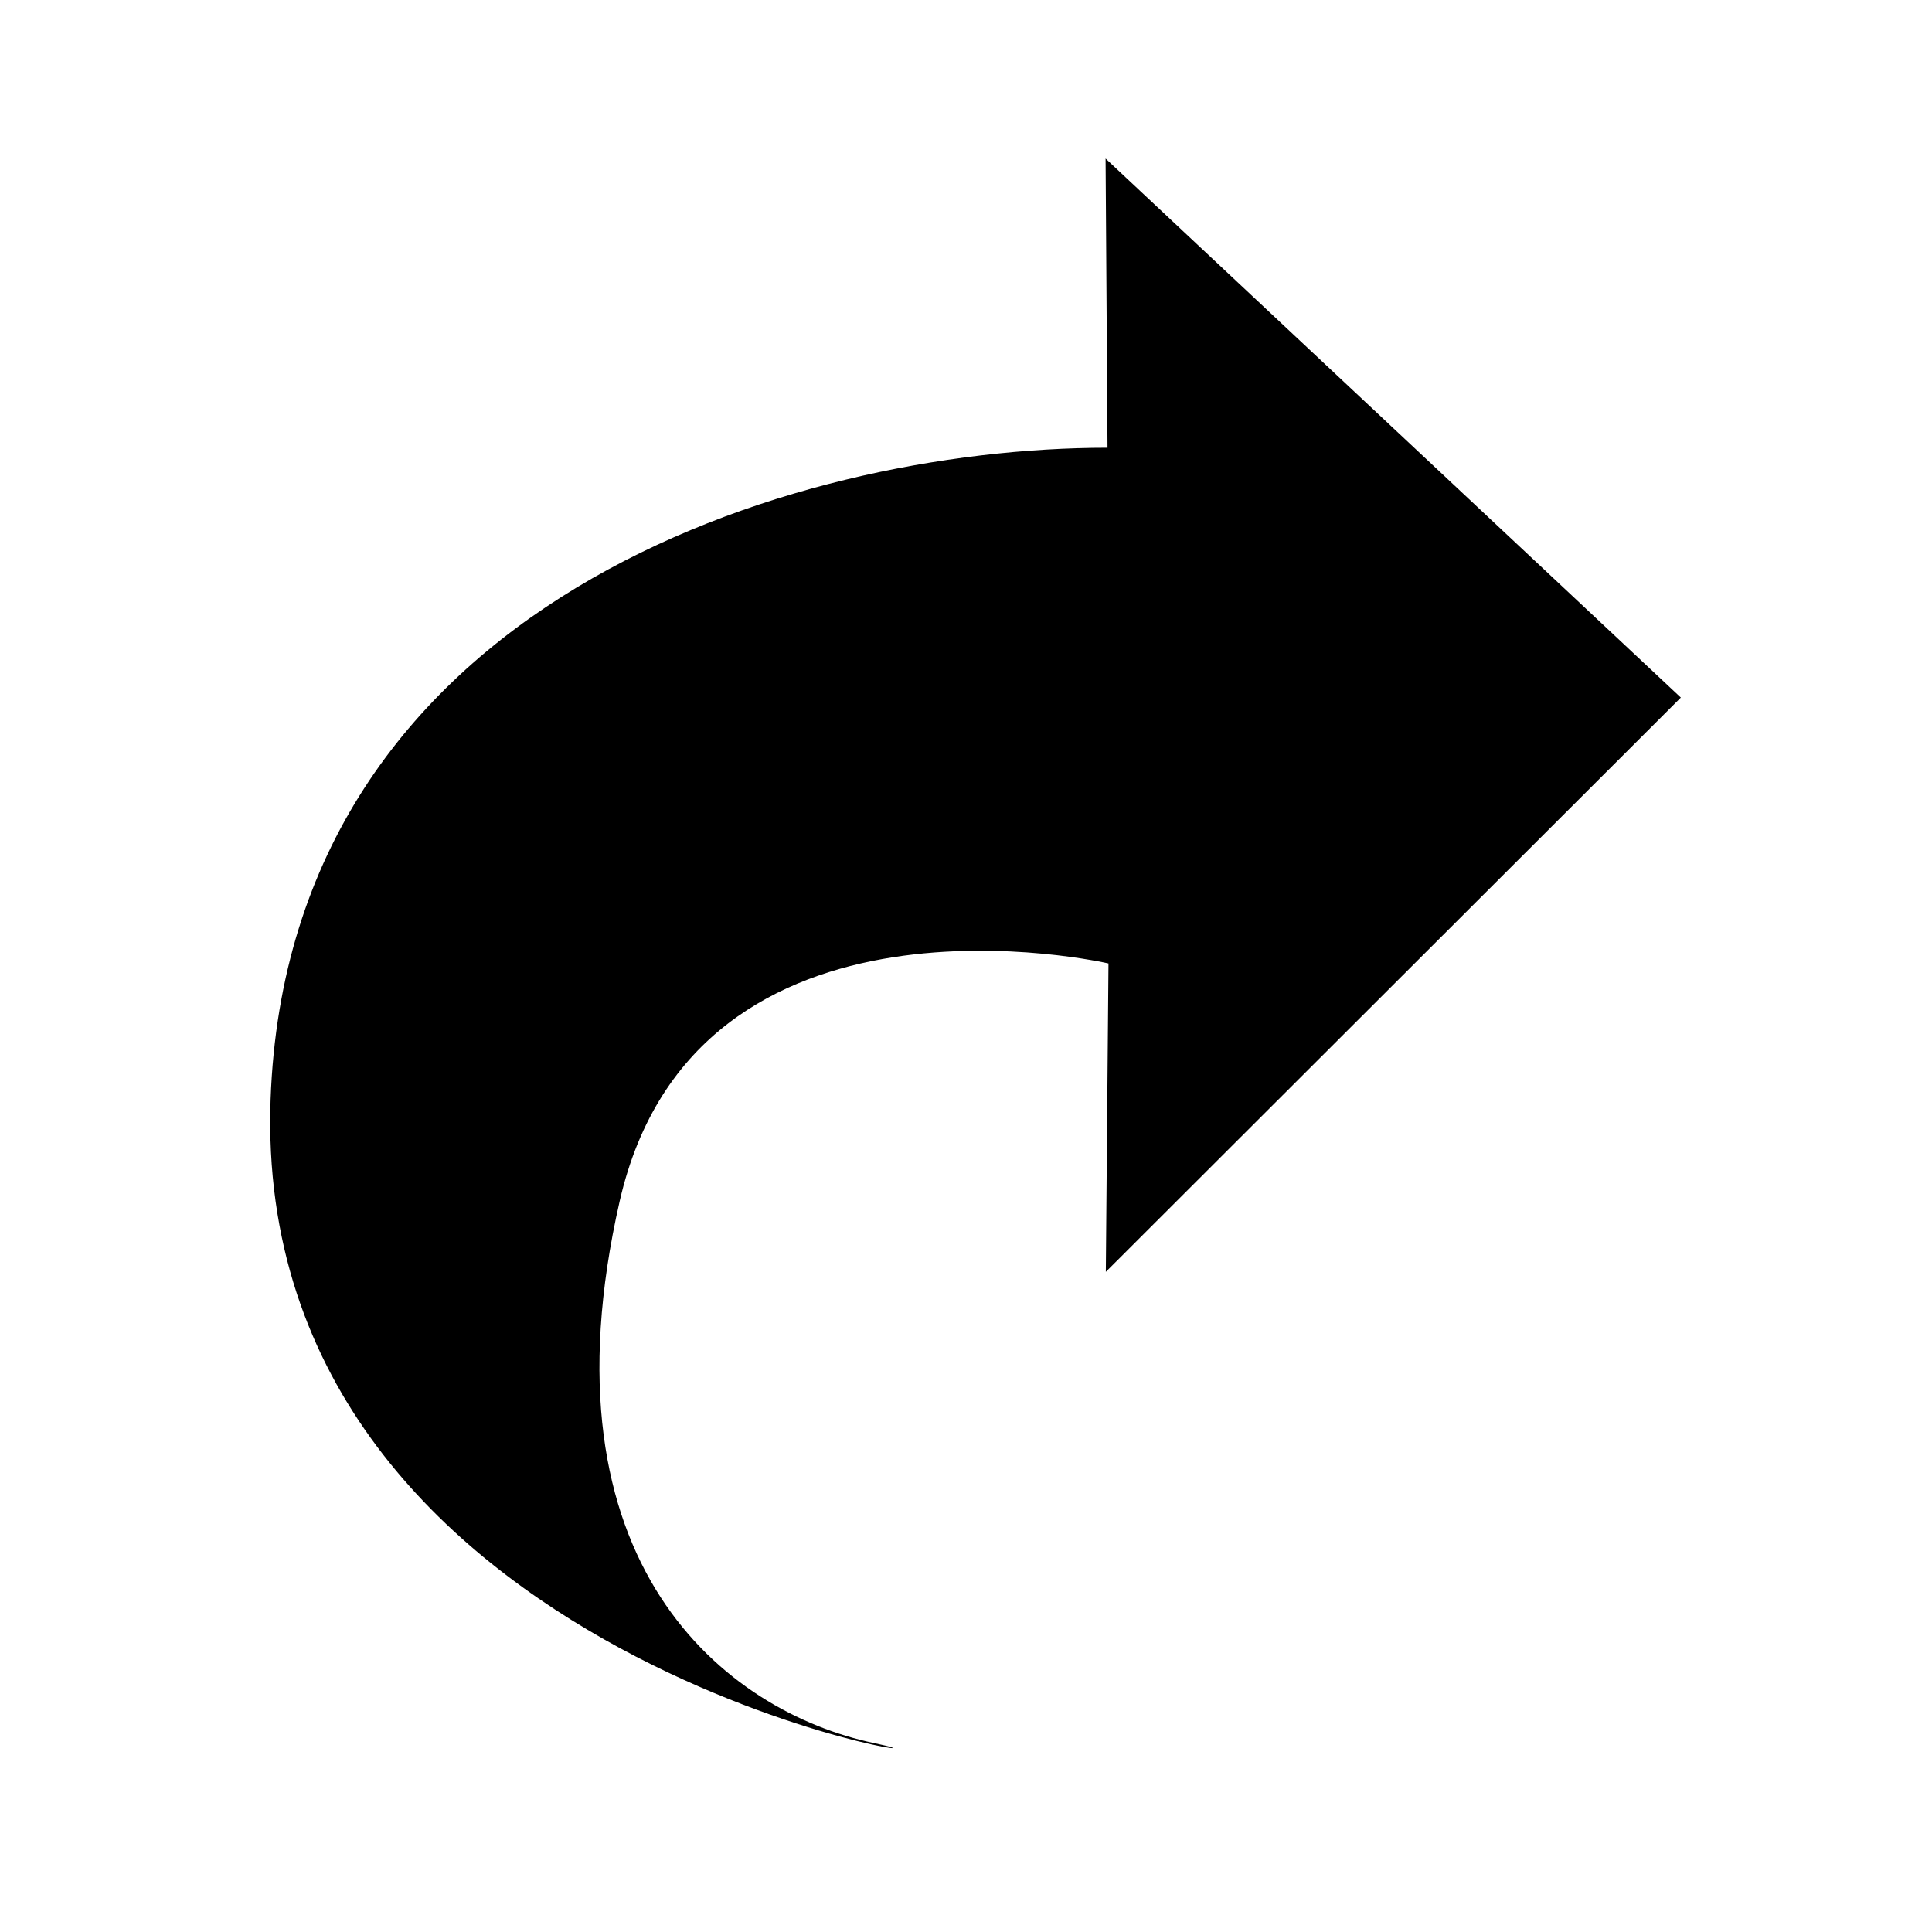 <?xml version="1.0" encoding="utf-8"?>
<!-- Generator: Adobe Illustrator 16.0.0, SVG Export Plug-In . SVG Version: 6.00 Build 0)  -->
<svg version="1.2" baseProfile="tiny" id="레이어_7"
	 xmlns="http://www.w3.org/2000/svg" xmlns:xlink="http://www.w3.org/1999/xlink" x="0px" y="0px" width="16px" height="16px"
	 viewBox="0 0 16 16" xml:space="preserve">
<path d="M9.156,1.313l4.764,4.464l-4.762,4.756L9.18,7.979c0,0-3.417-0.792-4.048,1.968c-0.688,3.013,0.884,4.231,2.109,4.489
	c1.218,0.256-5.17-0.577-5-5.332C2.388,5,6.536,3.708,9.172,3.708"/>
</svg>
